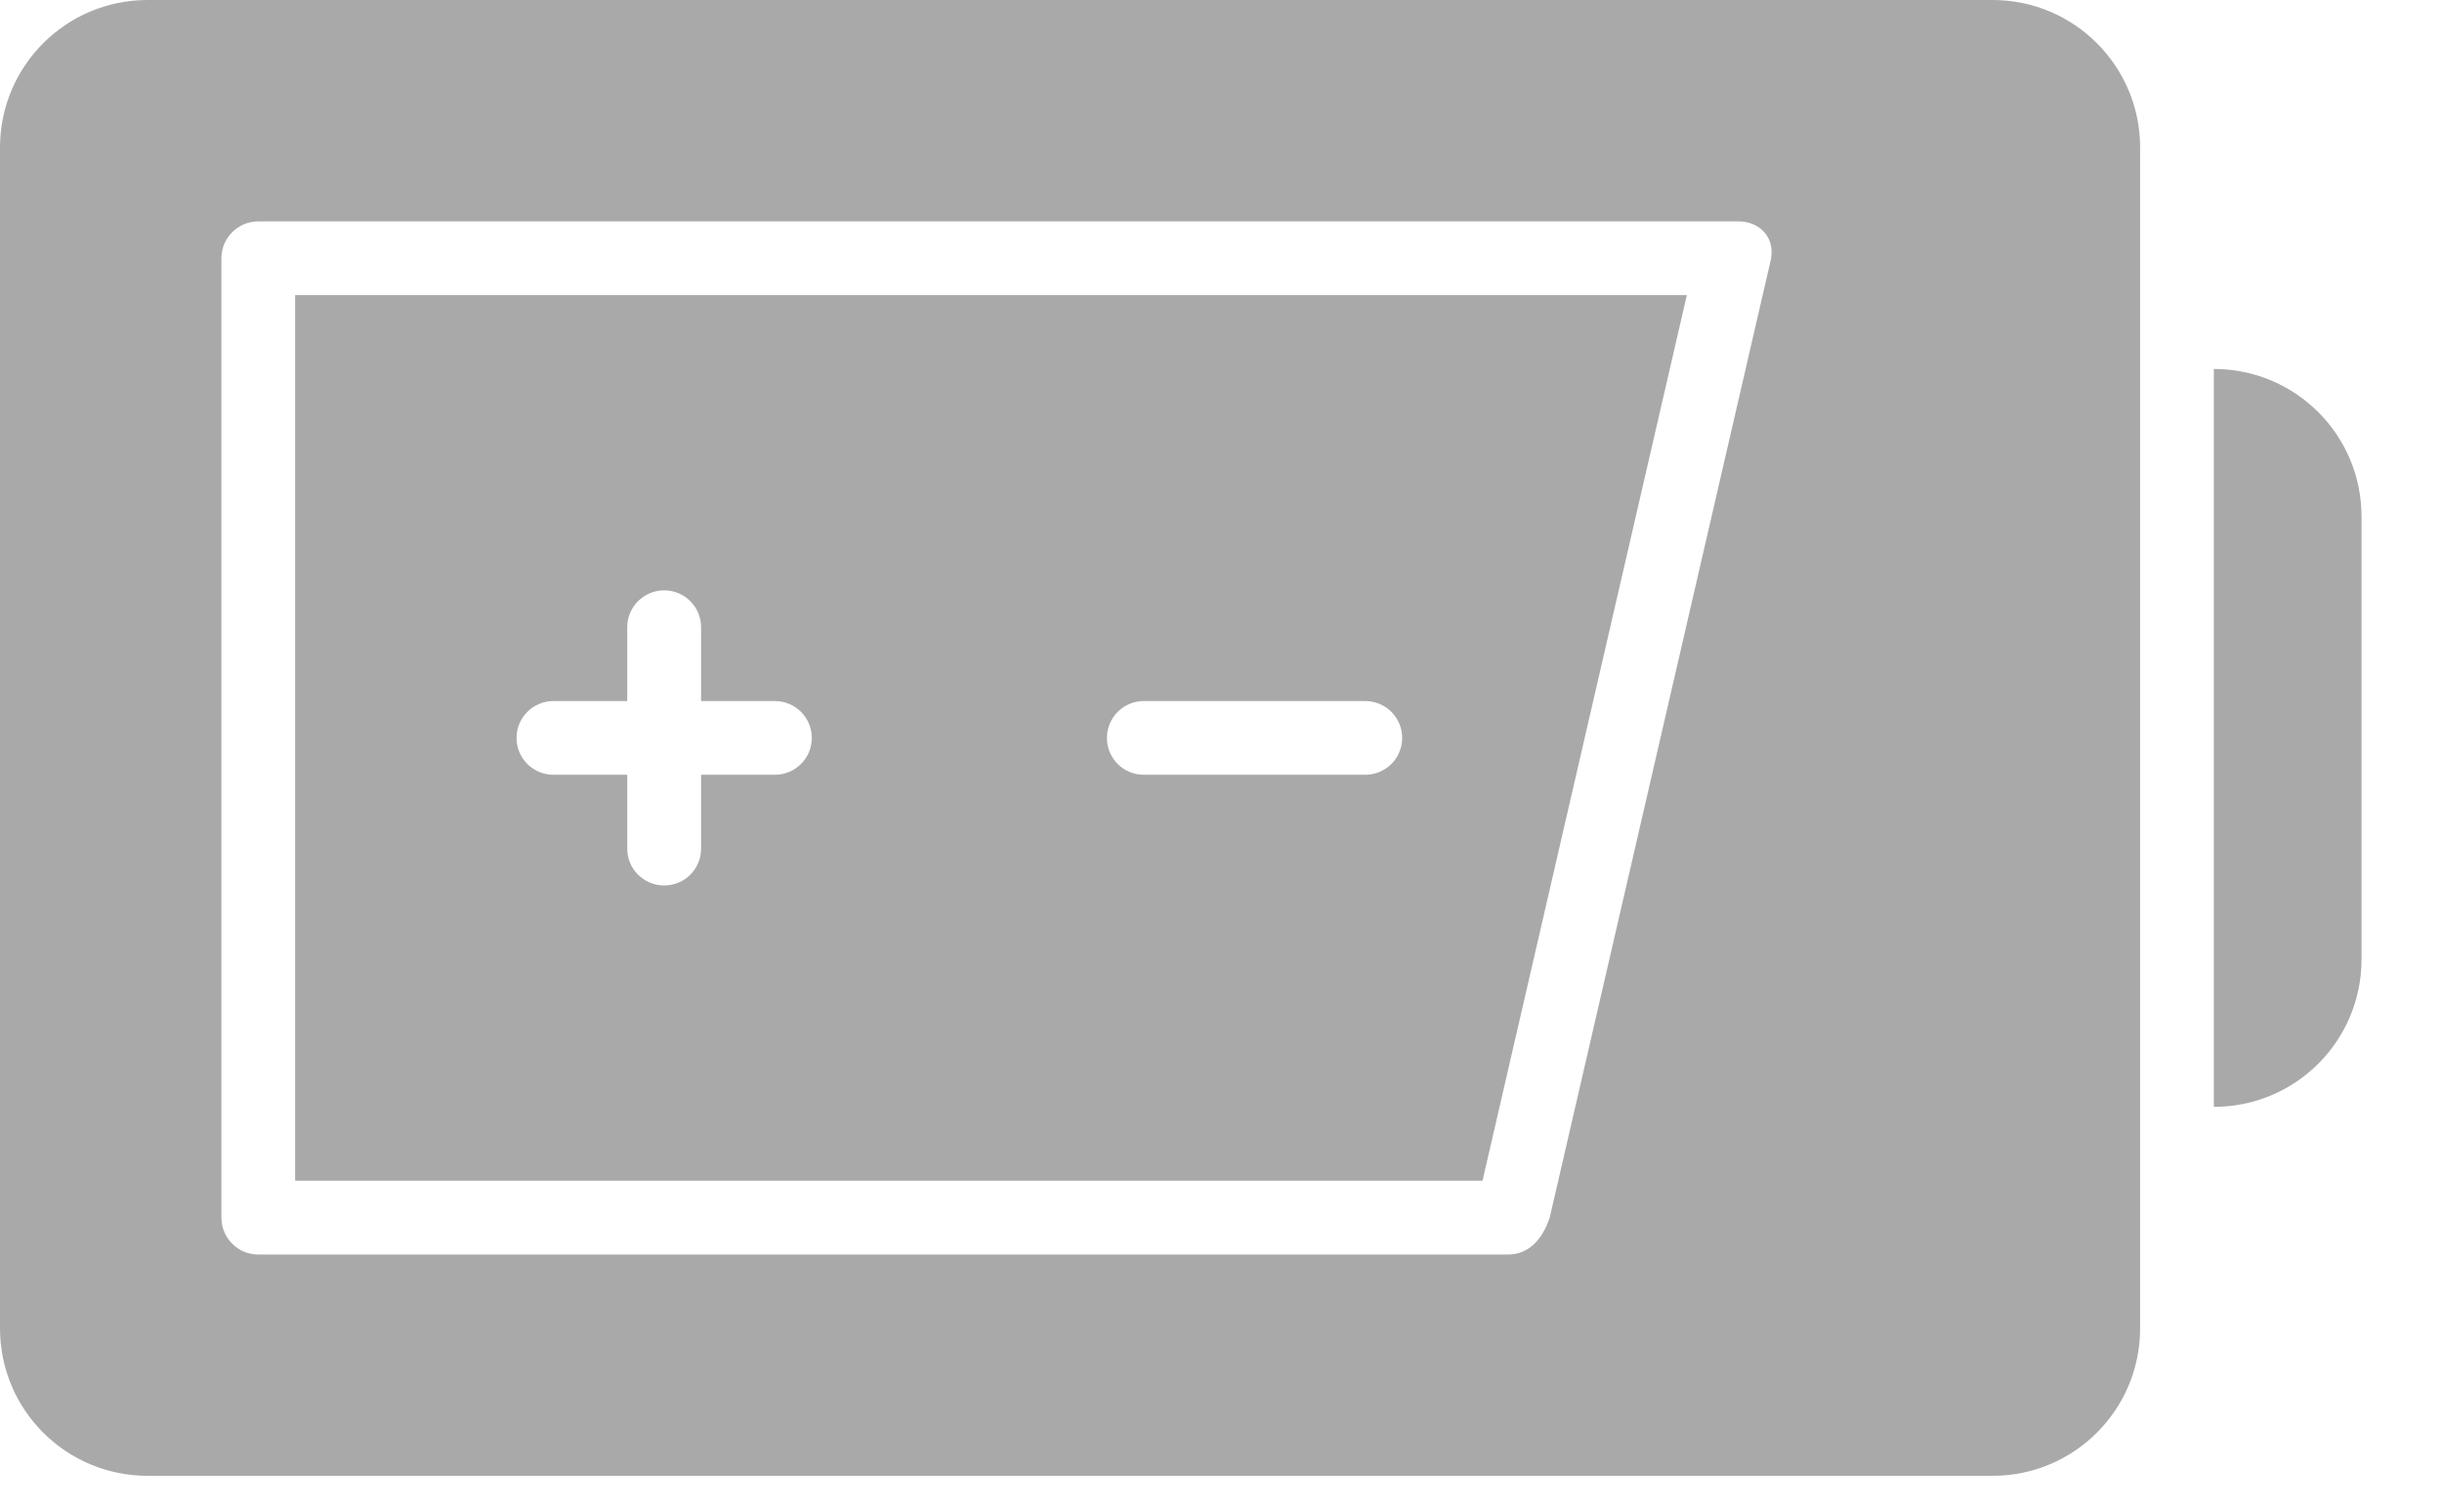 <svg width="21" height="13" viewBox="0 0 21 13" fill="none" xmlns="http://www.w3.org/2000/svg">
<path d="M2.538 10.154H12.749L14.506 2.538H2.538V10.154ZM9.836 6.029H11.74C11.916 6.029 12.058 6.171 12.058 6.346C12.058 6.522 11.916 6.663 11.74 6.663H9.836C9.661 6.663 9.519 6.522 9.519 6.346C9.519 6.171 9.661 6.029 9.836 6.029ZM4.76 6.029H5.394V5.394C5.394 5.219 5.536 5.077 5.712 5.077C5.887 5.077 6.029 5.219 6.029 5.394V6.029H6.663C6.839 6.029 6.981 6.171 6.981 6.346C6.981 6.522 6.839 6.663 6.663 6.663H6.029V7.298C6.029 7.474 5.887 7.615 5.712 7.615C5.536 7.615 5.394 7.474 5.394 7.298V6.663H4.76C4.584 6.663 4.442 6.522 4.442 6.346C4.442 6.171 4.584 6.029 4.76 6.029Z" fill="#A9A9A9"/>
<path d="M17.135 0H1.269C0.568 0 0 0.568 0 1.269V11.423C0 12.125 0.568 12.692 1.269 12.692H17.135C17.836 12.692 18.404 12.125 18.404 11.423V1.269C18.404 0.568 17.836 0 17.135 0ZM15.221 2.266L13.327 10.471C13.264 10.66 13.145 10.789 12.969 10.789H2.221C2.046 10.789 1.904 10.647 1.904 10.471V2.221C1.904 2.046 2.046 1.904 2.221 1.904H14.952C15.128 1.904 15.283 2.042 15.221 2.266Z" fill="#A9A9A9"/>
<path d="M19.038 3.173V9.519C19.74 9.519 20.308 8.952 20.308 8.25V4.442C20.308 3.741 19.74 3.173 19.038 3.173Z" fill="#A9A9A9"/>
</svg>
